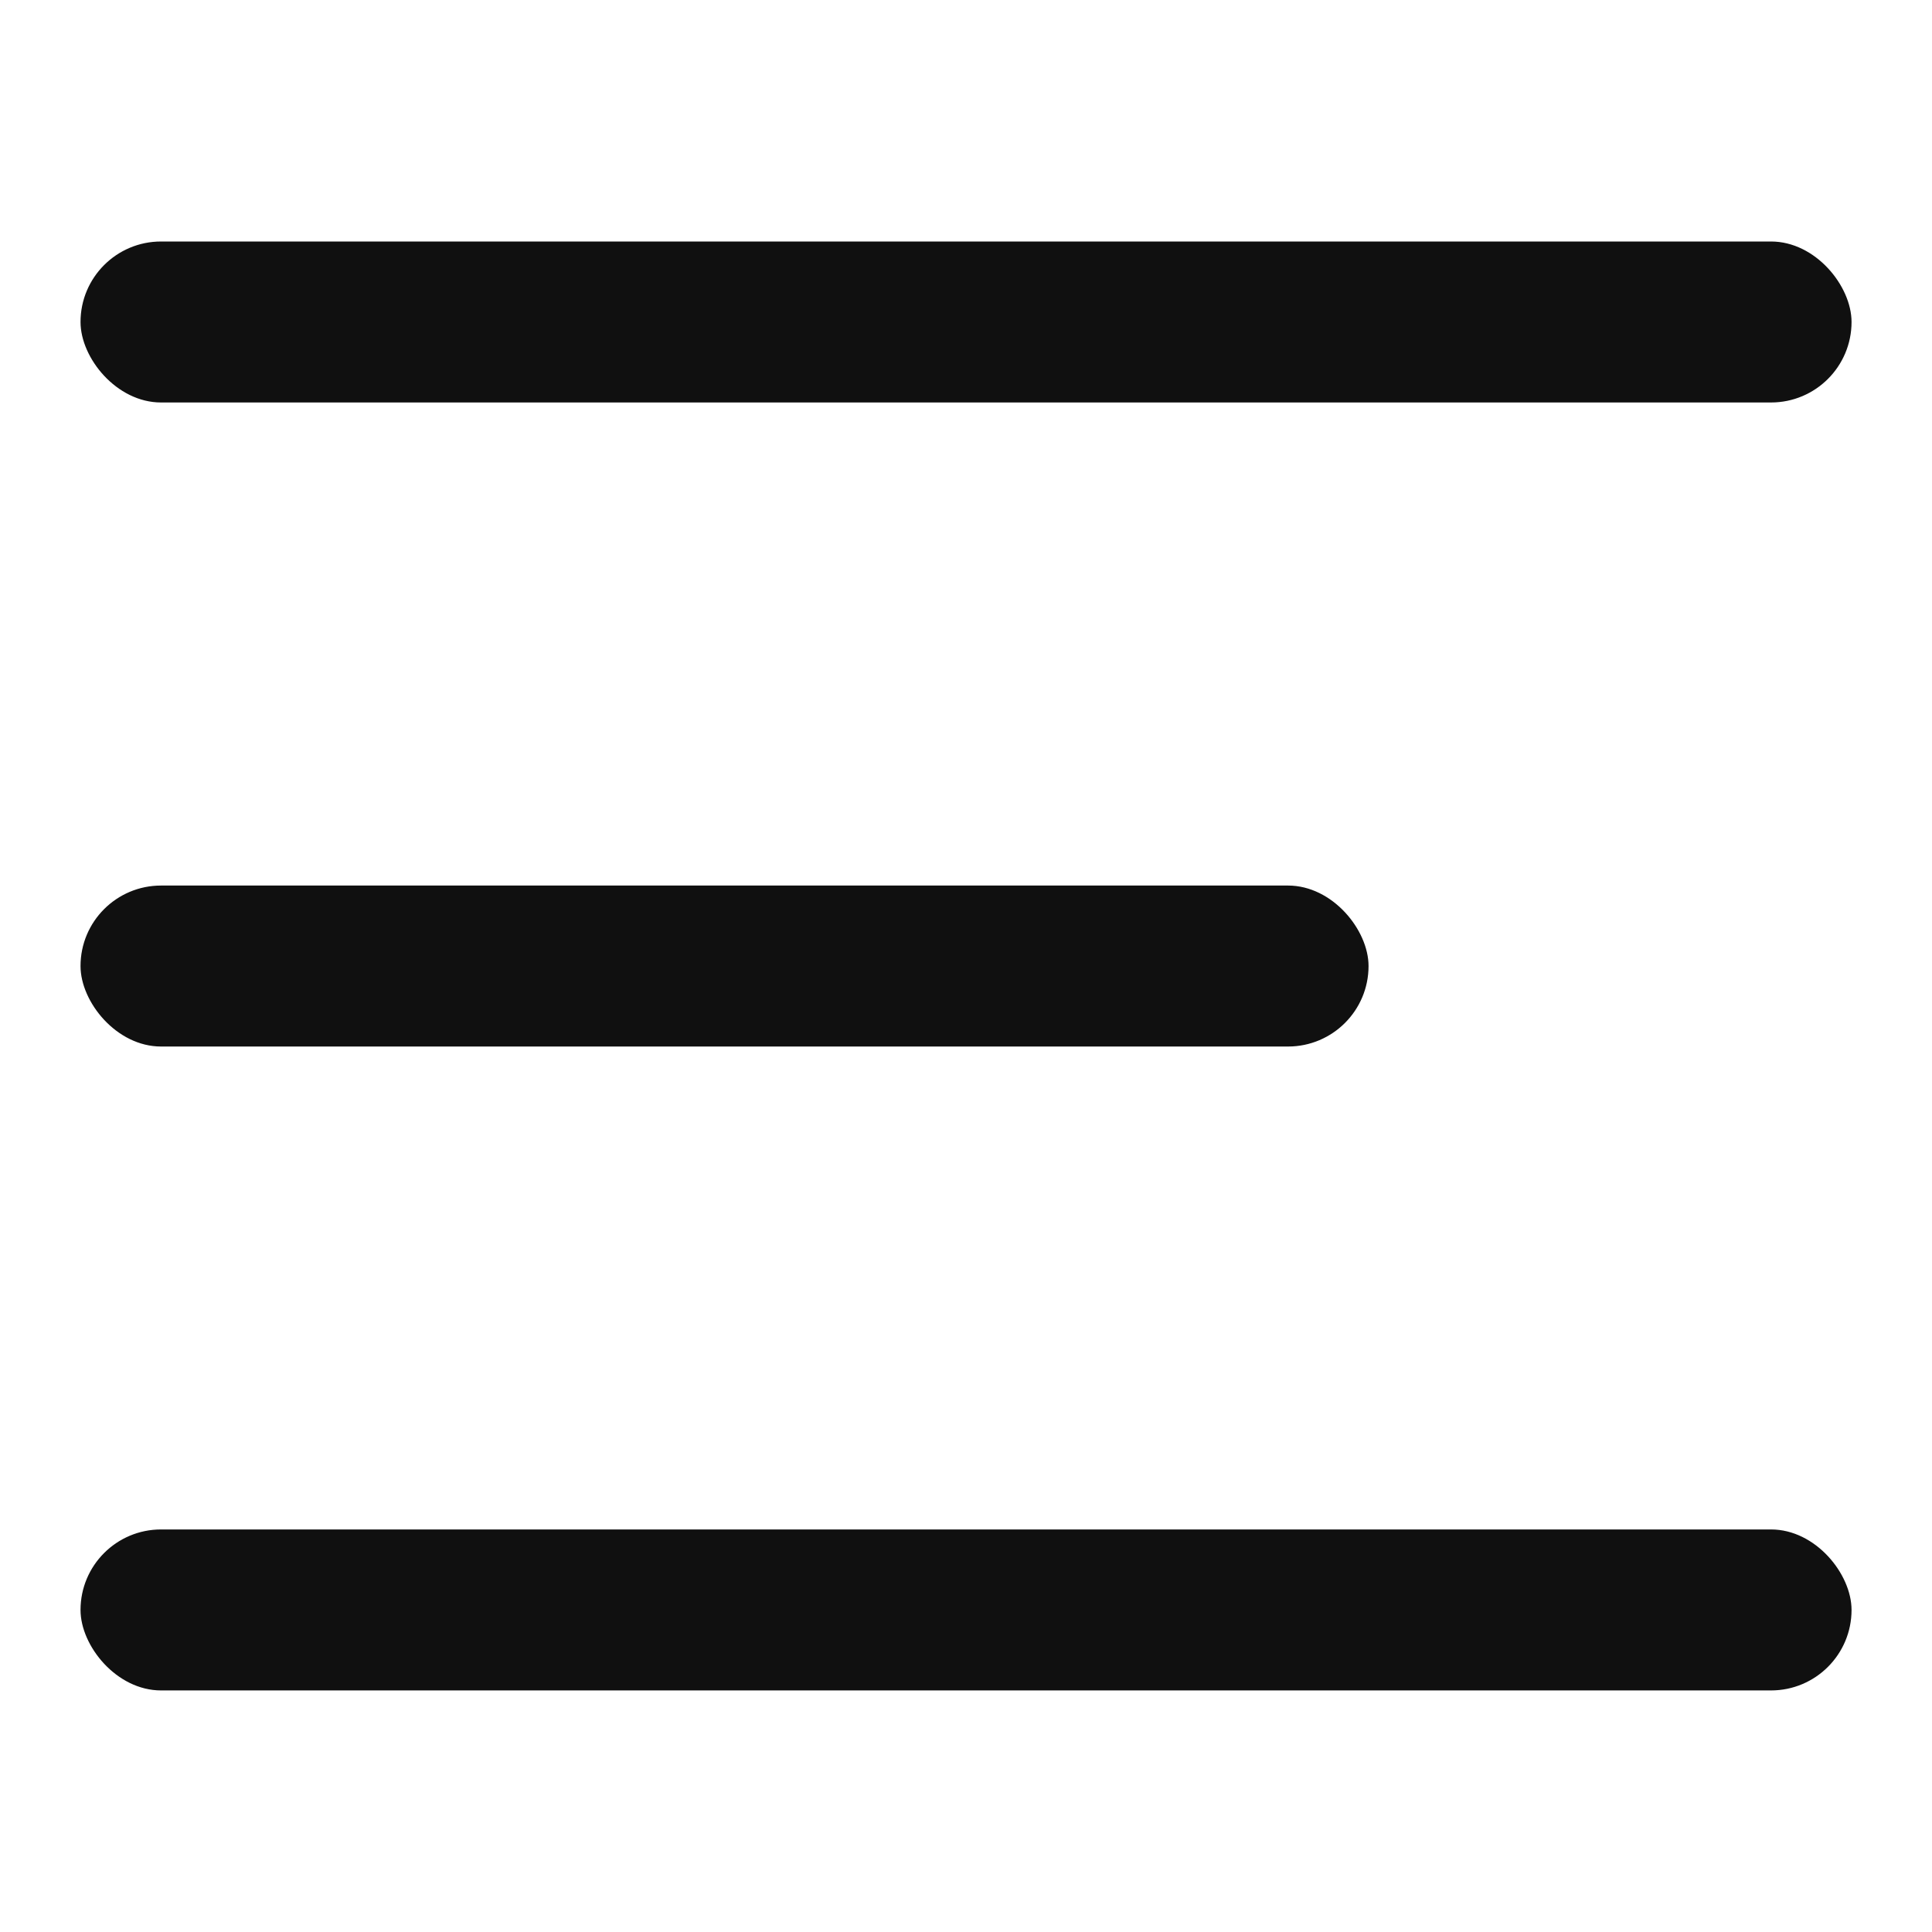 <svg width="28" height="28" viewBox="0 0 28 28" fill="none" xmlns="http://www.w3.org/2000/svg">
<rect x="1.167" y="3.5" width="25.667" height="2.333" rx="1.167" fill="#101010"/>
<rect x="1.167" y="12.834" width="18.667" height="2.333" rx="1.167" fill="#101010"/>
<rect x="1.167" y="22.166" width="25.667" height="2.333" rx="1.167" fill="#101010"/>
</svg>
